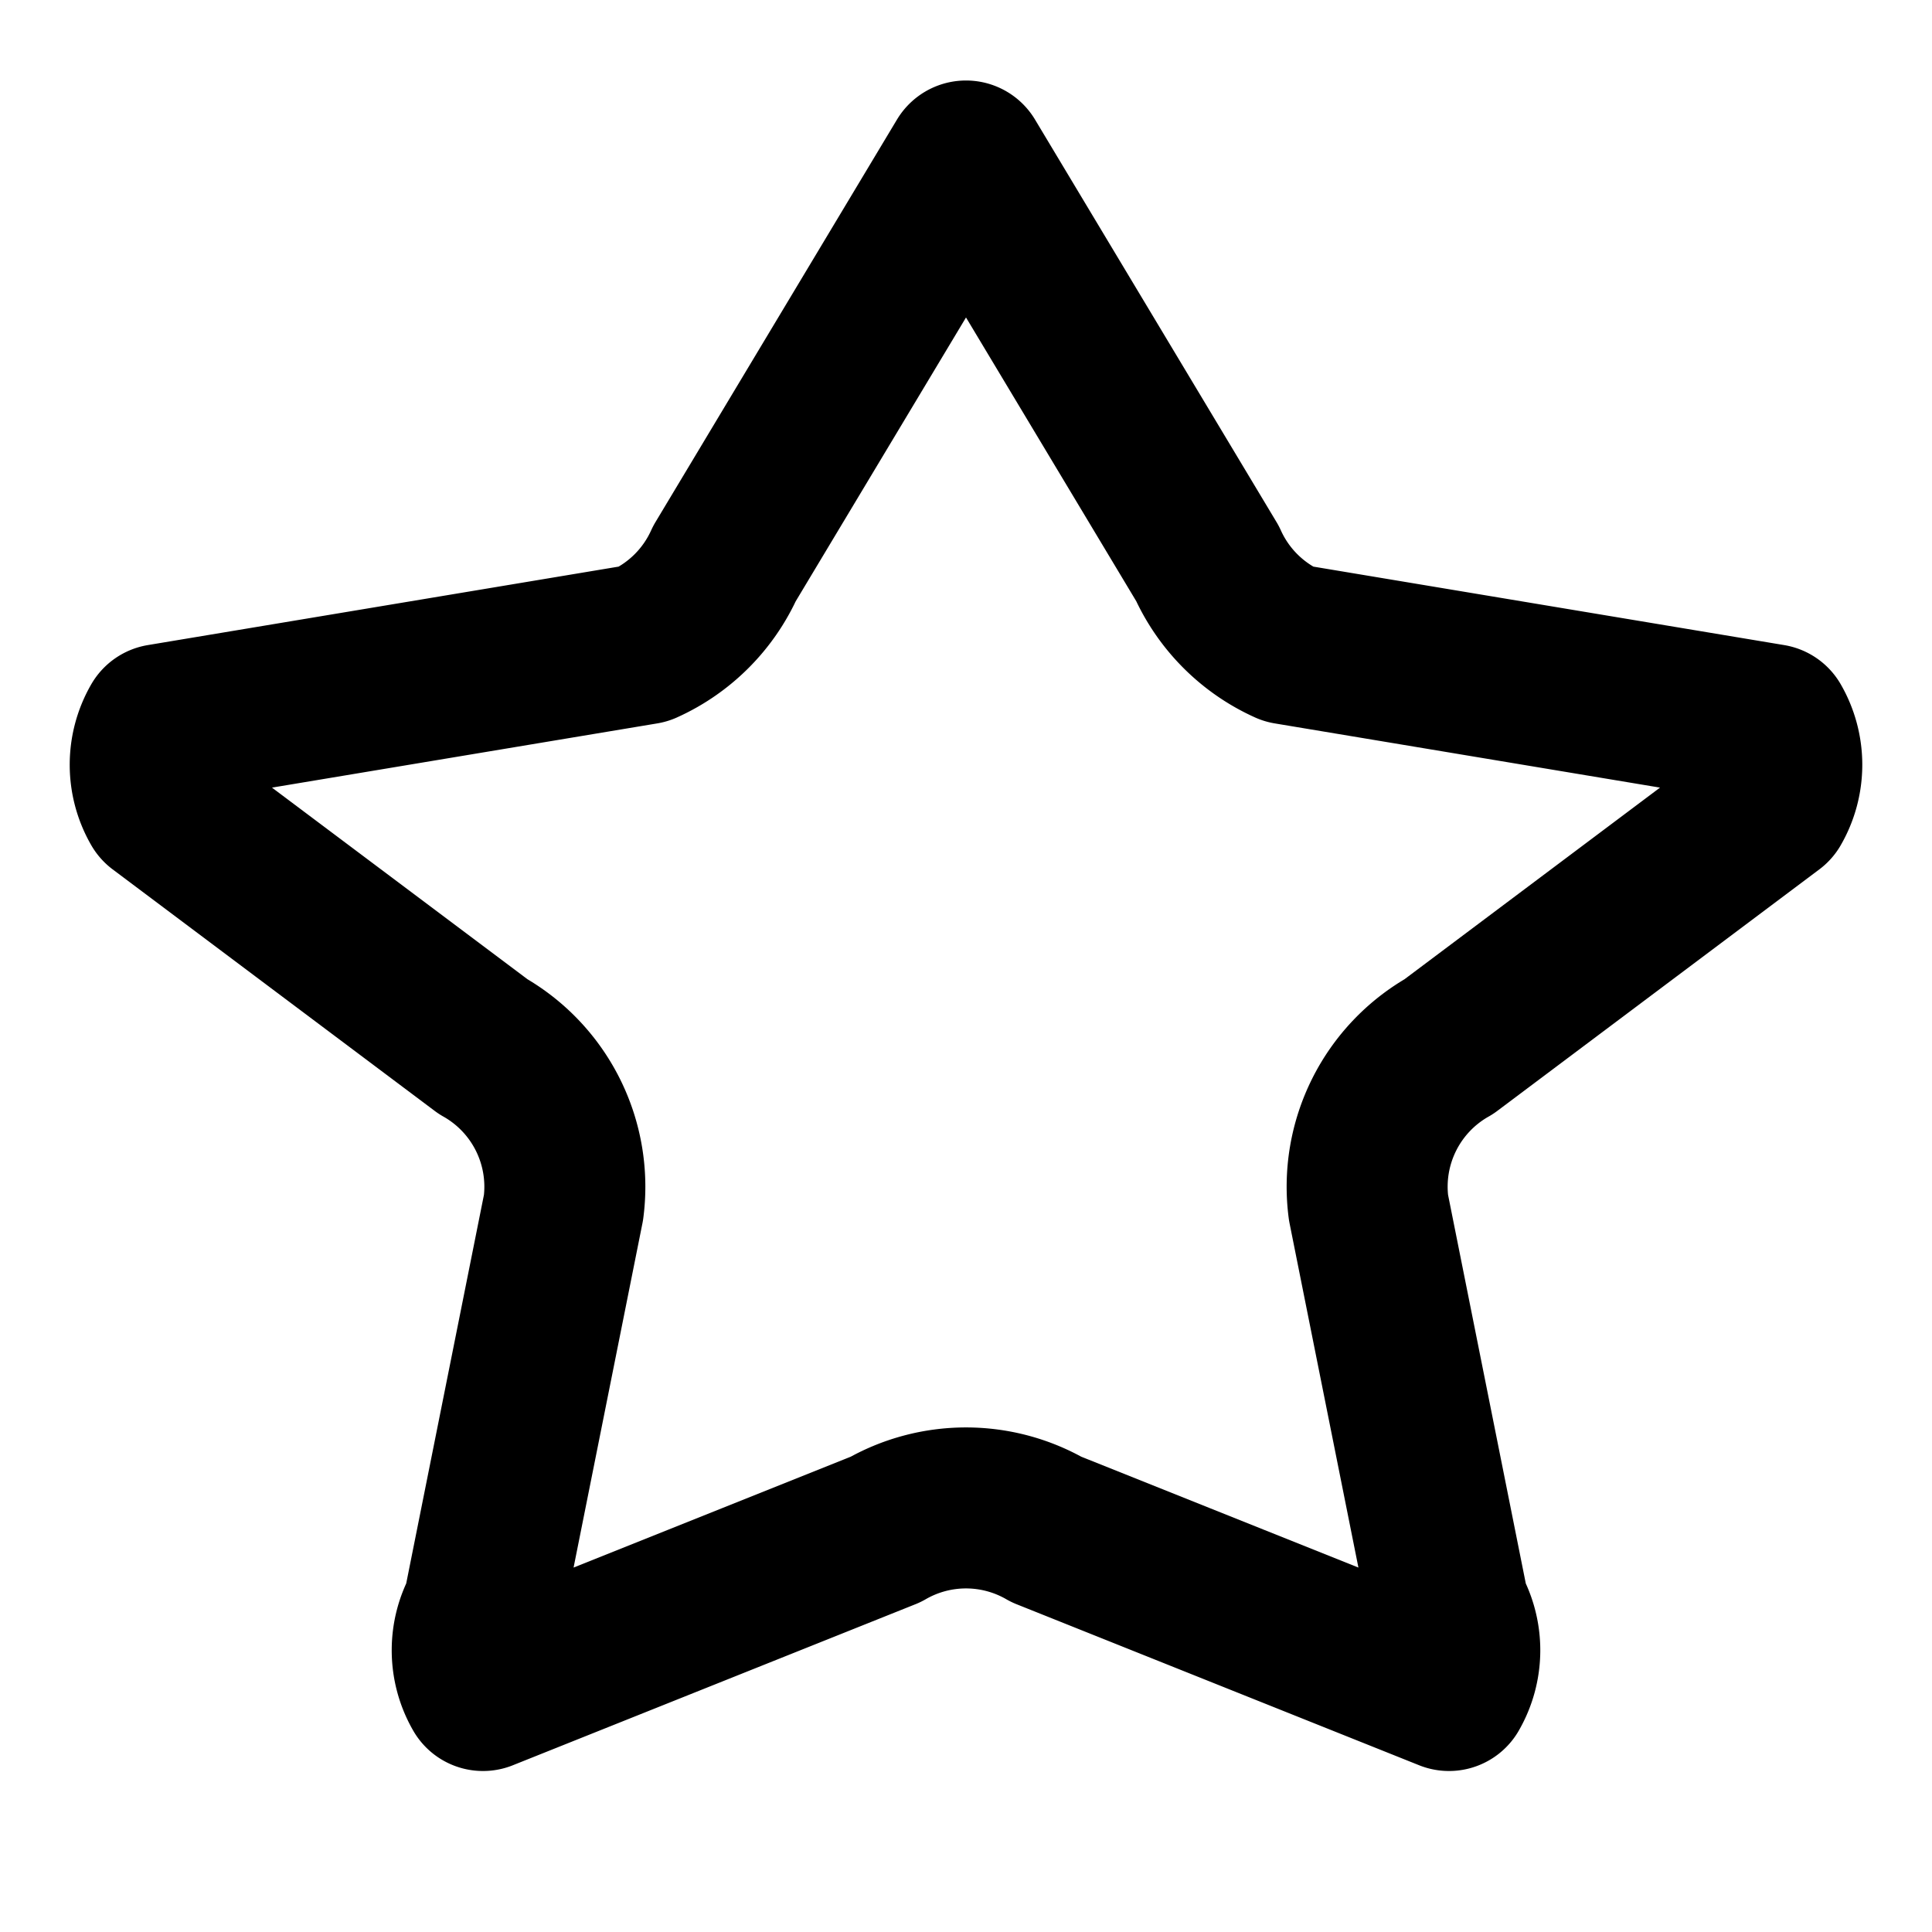 <svg xmlns="http://www.w3.org/2000/svg" fill="none" stroke='#000' stroke-linejoin="round" stroke-width="2" viewBox="0 0 24 24"><path d="m12 2 3 5a2 2 0 0 0 1 1l6 1a1 1 0 0 1 0 1l-4 3a2 2 0 0 0-1 2l1 5a1 1 0 0 1 0 1l-5-2a2 2 0 0 0-2 0l-5 2a1 1 0 0 1 0-1l1-5a2 2 0 0 0-1-2l-4-3a1 1 0 0 1 0-1l6-1a2 2 0 0 0 1-1z"/></svg>